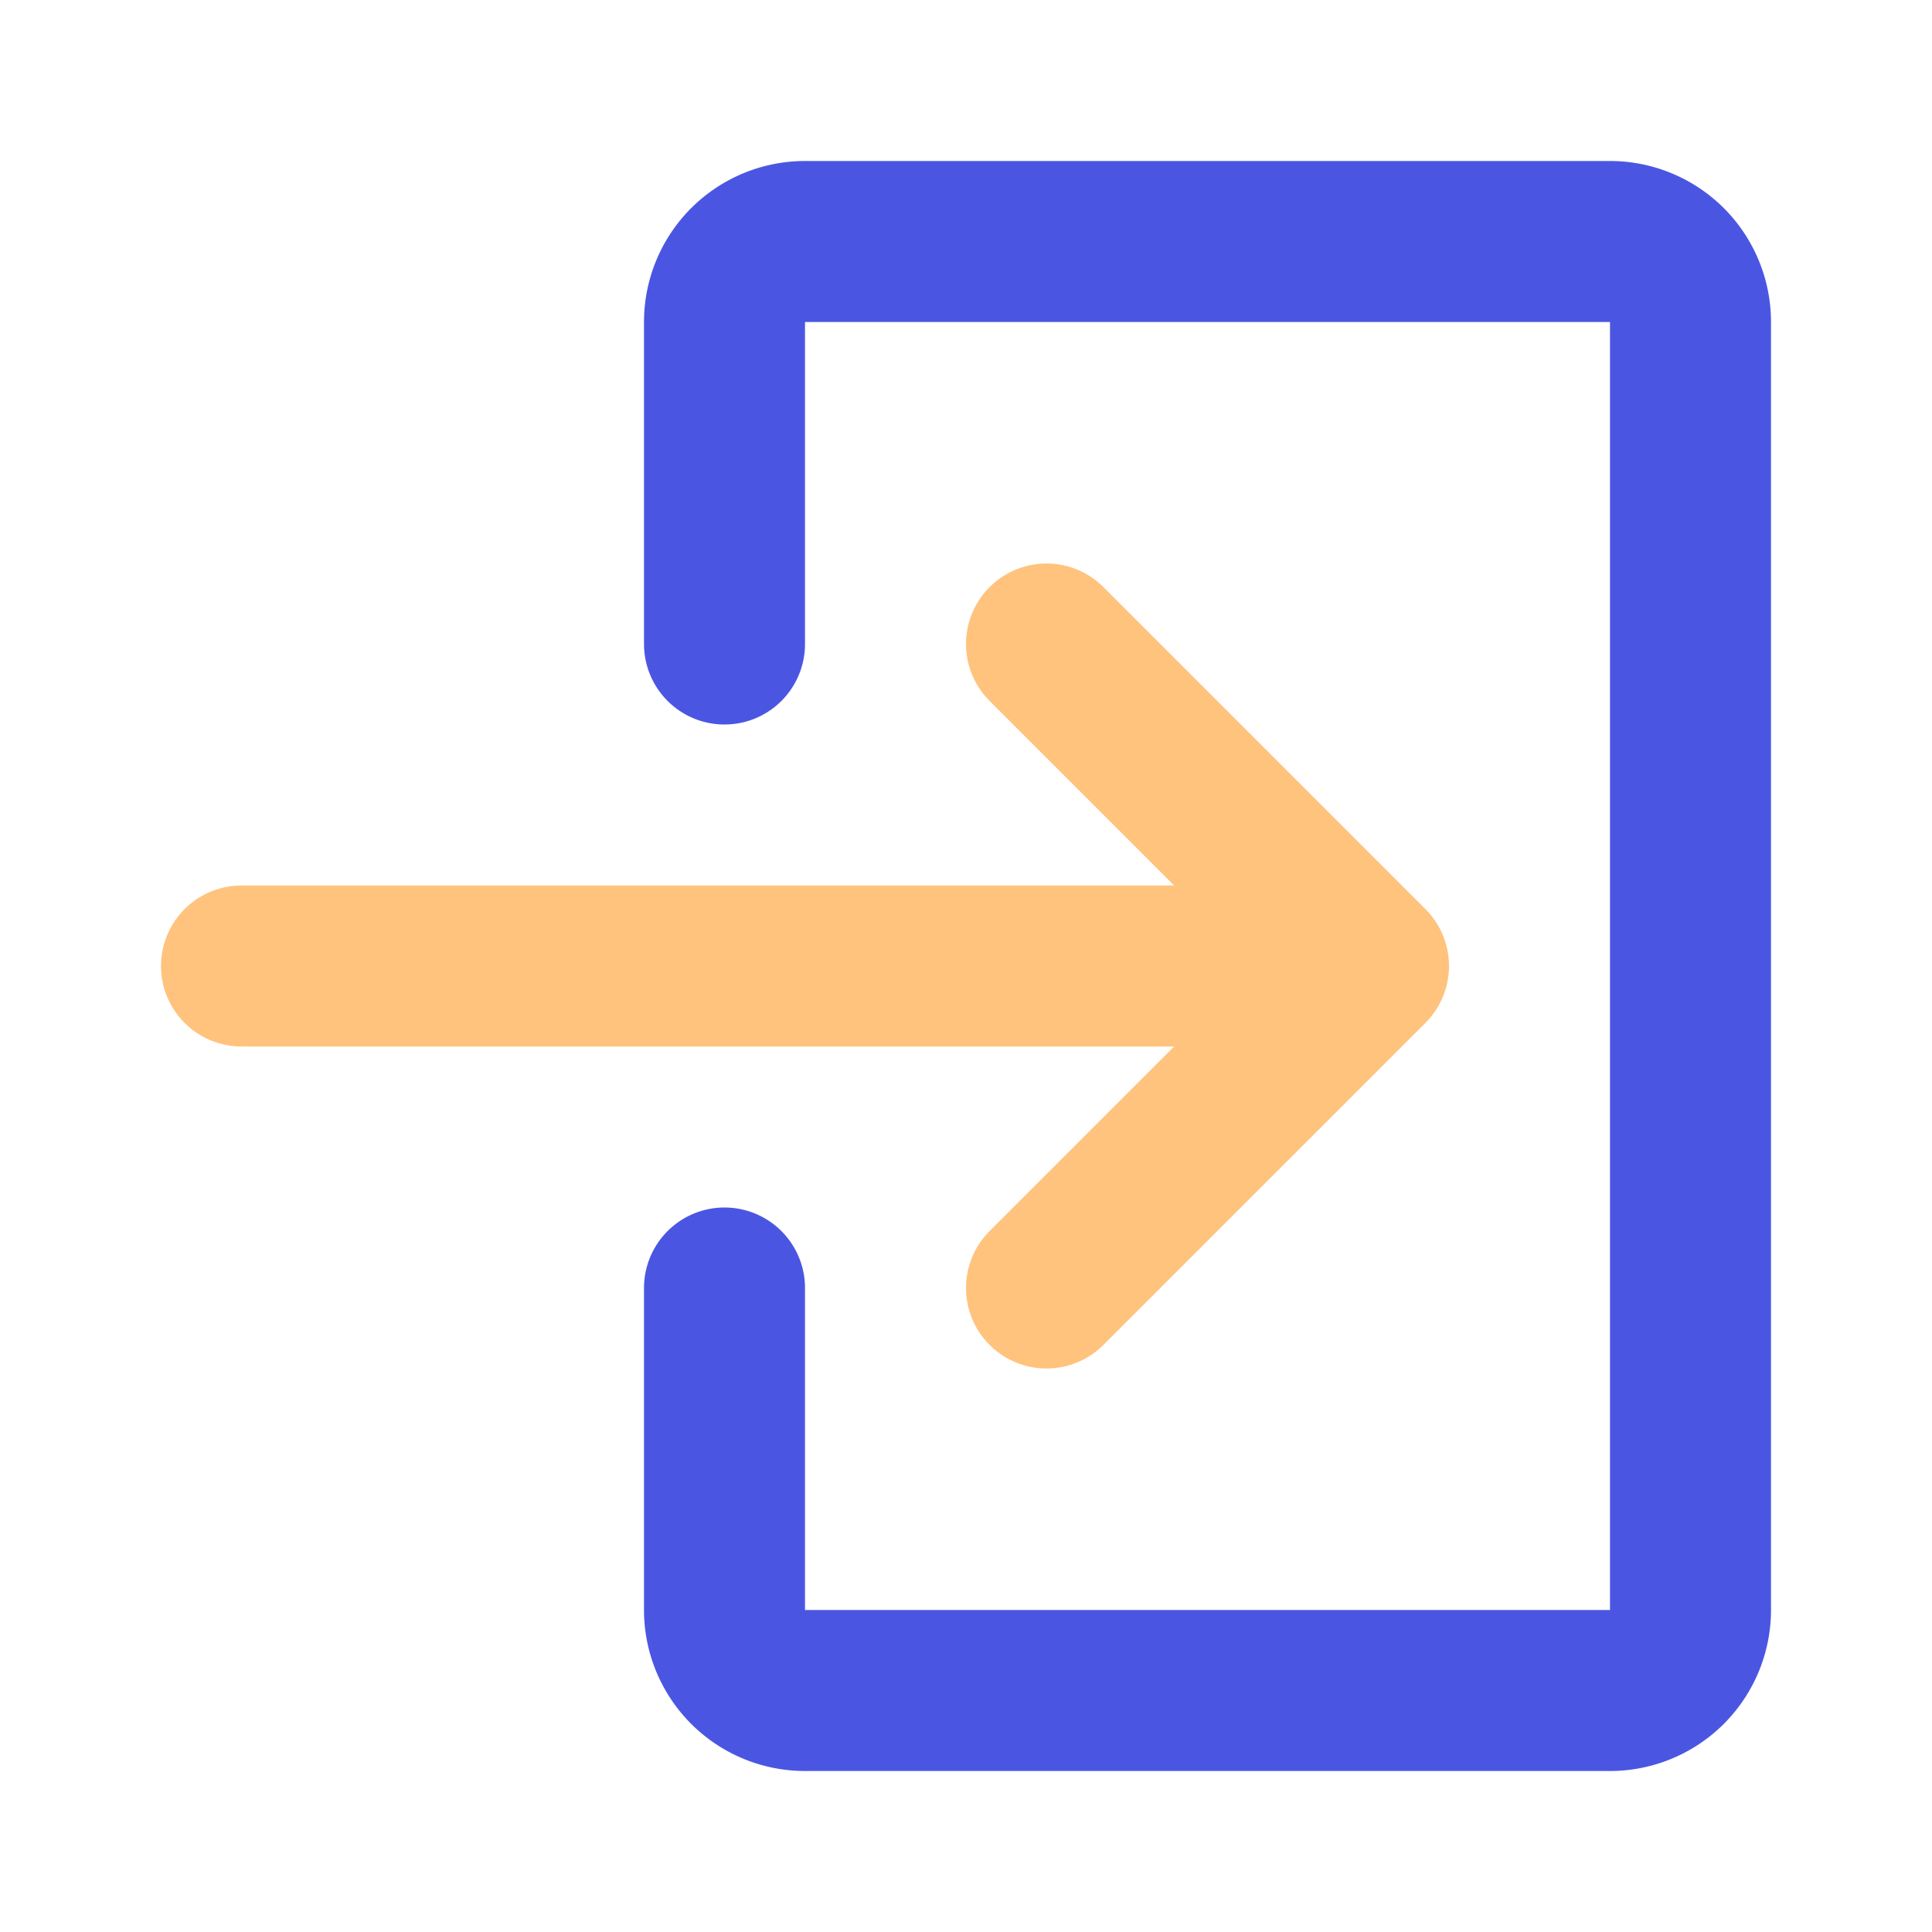 <svg class="icon line-color" width="32" height="32" id="sign-in" data-name="Line color" xmlns="http://www.w3.org/2000/svg" viewBox="0 0 24 24"><path id="secondary" d="M3,12H17m-4,4,4-4L13,8" style="fill: none; stroke: rgb(255, 195, 125); stroke-linecap: round; stroke-linejoin: round; stroke-width: 2;"></path><path id="primary" d="M9,8V4a1,1,0,0,1,1-1H20a1,1,0,0,1,1,1V20a1,1,0,0,1-1,1H10a1,1,0,0,1-1-1V16" style="fill: none; stroke: rgb(74, 86, 226); stroke-linecap: round; stroke-linejoin: round; stroke-width: 2;"></path></svg>